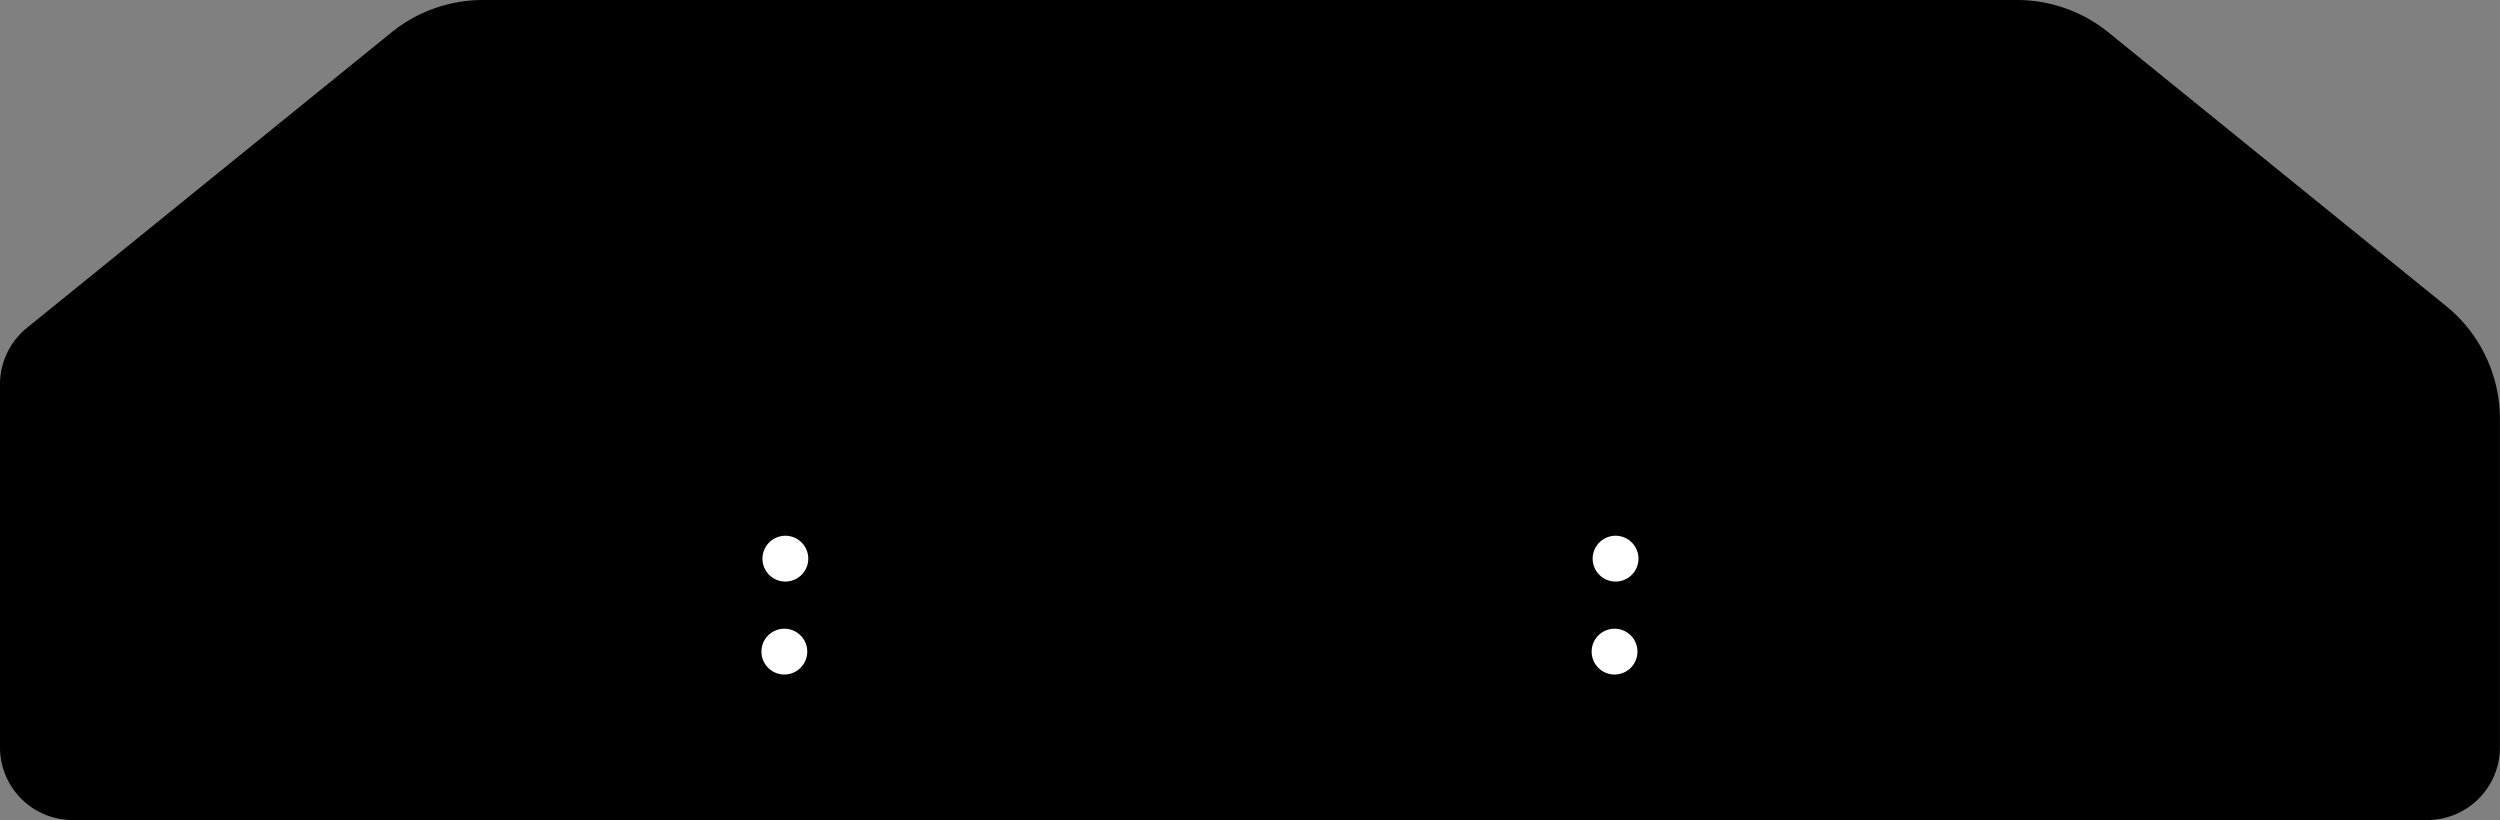 <?xml version="1.0" encoding="utf-8"?>
<!-- Generator: Fusion 360, Shaper Origin Export Add-In, Version 1.7.0  -->
<svg xmlns="http://www.w3.org/2000/svg" xmlns:xlink="http://www.w3.org/1999/xlink" xmlns:shaper="http://www.shapertools.com/namespaces/shaper" shaper:fusionaddin="version:1.7.0" width="34.395cm" height="11.282cm" version="1.1" x="0cm" y="0cm" viewBox="0 0 34.395 11.282" enable-background="new 0 0 34.395 11.282" xml:space="preserve"><rect x="0" y="0" width="34.395" height="11.282" fill="#808080" stroke="none"/><path d="M-11.811,5.195 L-16.827,1.13 A1,1 129.021 0,1 -17.197,0.353 L-17.197,-4.641 A1,1 180 0,1 -16.197,-5.641 L16.197,-5.641 A1,1 270 0,1 17.197,-4.641 L17.197,-0.124 A2,2 0 0,1 16.457,1.43 L11.811,5.195 A2,2 50.979 0,1 10.552,5.641 L-10.552,5.641 A2,2 90 0,1 -11.811,5.195z" transform="matrix(1,0,0,-1,17.197,5.641)" fill="rgb(0,0,0)" shaper:cutDepth="0.15cm" stroke-linecap="round" stroke-linejoin="round" /><path d="M4.682,-3.324 a0.334,0.334 0 1,1 0.668,0 a0.334,0.334 0 1,1 -0.668,0z" transform="matrix(1,0,0,-1,17.197,5.641)" fill="rgb(255,255,255)" stroke="rgb(0,0,0)" stroke-width="0.001cm" stroke-linecap="round" stroke-linejoin="round" shaper:cutDepth="0.15cm" /><path d="M4.696,-2.045 a0.334,0.334 0 1,1 0.668,0 a0.334,0.334 0 1,1 -0.668,0z" transform="matrix(1,0,0,-1,17.197,5.641)" fill="rgb(255,255,255)" stroke="rgb(0,0,0)" stroke-width="0.001cm" stroke-linecap="round" stroke-linejoin="round" shaper:cutDepth="0.15cm" /><path d="M-6.74,-3.324 a0.334,0.334 0 1,1 0.668,0 a0.334,0.334 0 1,1 -0.668,0z" transform="matrix(1,0,0,-1,17.197,5.641)" fill="rgb(255,255,255)" stroke="rgb(0,0,0)" stroke-width="0.001cm" stroke-linecap="round" stroke-linejoin="round" shaper:cutDepth="0.15cm" /><path d="M-6.726,-2.045 a0.334,0.334 0 1,1 0.668,0 a0.334,0.334 0 1,1 -0.668,0z" transform="matrix(1,0,0,-1,17.197,5.641)" fill="rgb(255,255,255)" stroke="rgb(0,0,0)" stroke-width="0.001cm" stroke-linecap="round" stroke-linejoin="round" shaper:cutDepth="0.15cm" /></svg>
